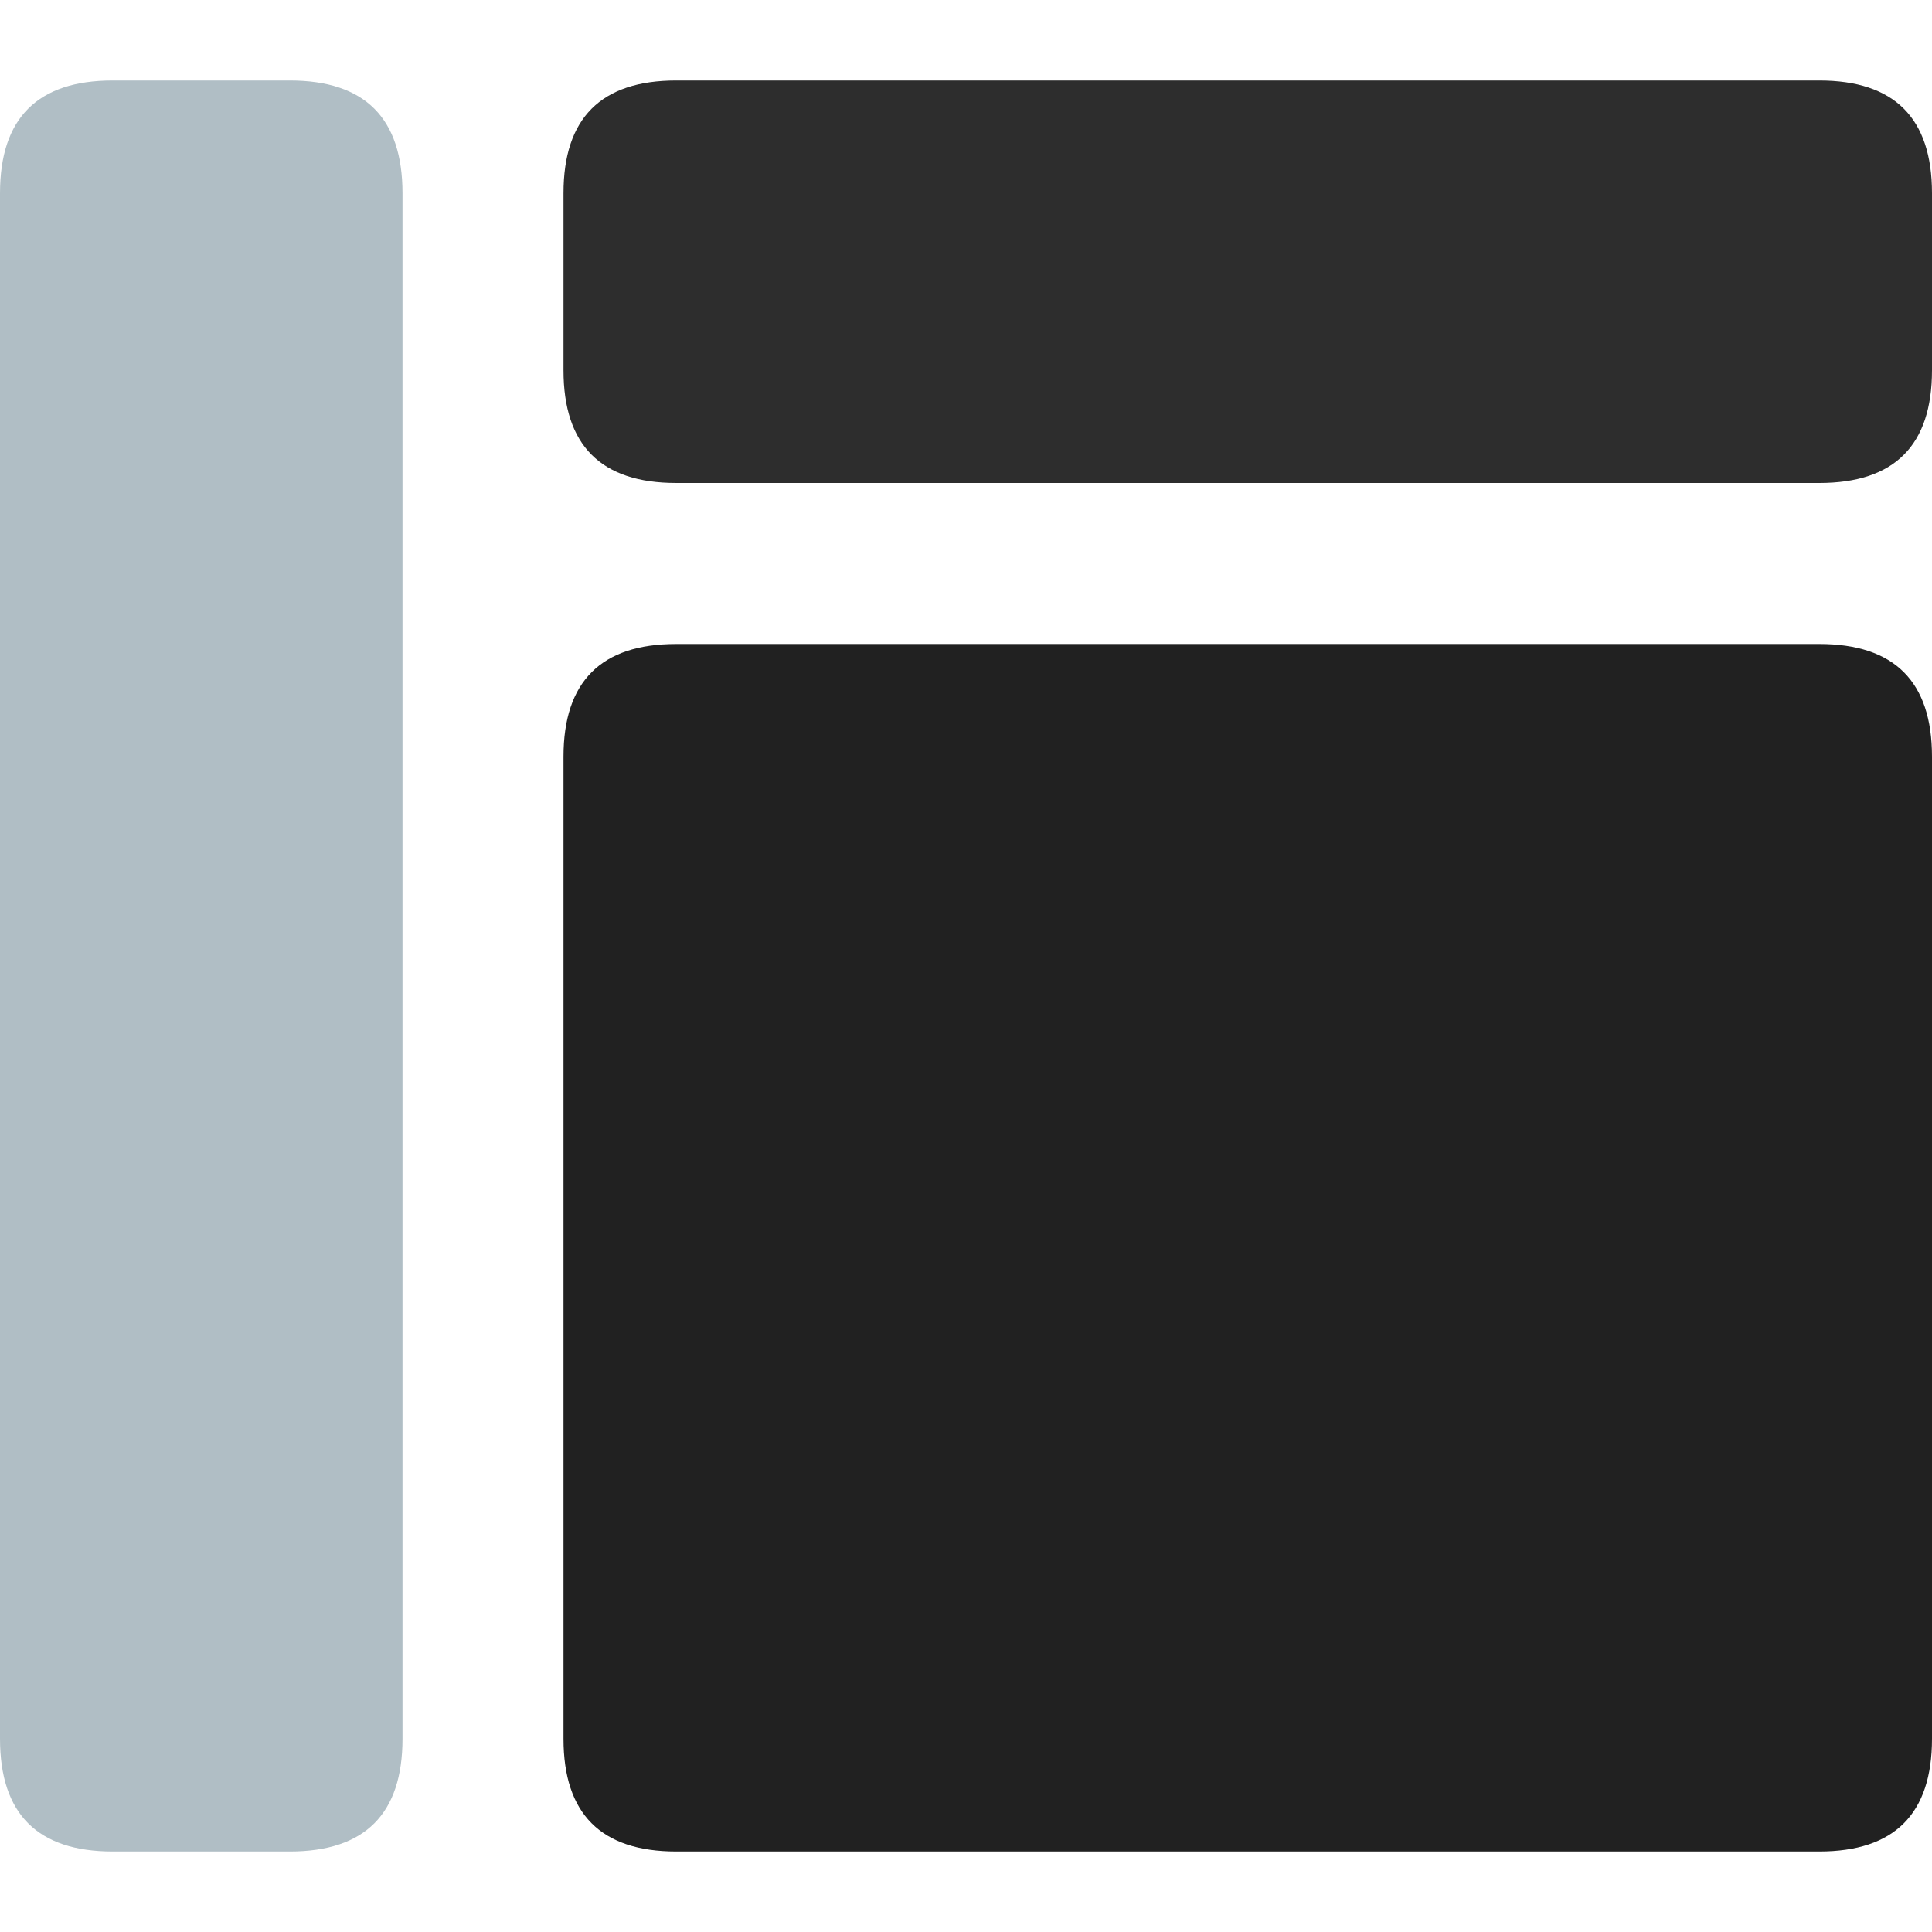 <?xml version="1.0" encoding="UTF-8" standalone="no"?>
<svg xmlns="http://www.w3.org/2000/svg" class="icon" height="200" p-id="125710" t="1710671122579" version="1.1" viewBox="0 0 1024 1024" width="200">
    <path class="" d="M0 42.667m59.733 0l93.867 0q59.733 0 59.733 59.733l0 819.2q0 59.733-59.733 59.733l-93.867 0q-59.733 0-59.733-59.733l0-819.2q0-59.733 59.733-59.733Z" data-spm-anchor-id="a313x.search_index.0.i70.64ed3a81pMcPzF" fill="#B0BEC5" p-id="125711"/>
    <path class="selected" d="M298.667 341.333m59.733 0l605.867 0q59.733 0 59.733 59.733l0 520.533q0 59.733-59.733 59.733l-605.867 0q-59.733 0-59.733-59.733l0-520.533q0-59.733 59.733-59.733Z" data-spm-anchor-id="a313x.search_index.0.i73.64ed3a81pMcPzF" fill="#212121" p-id="125712"/>
    <path class="selected" d="M298.667 42.667m59.733 0l605.867 0q59.733 0 59.733 59.733l0 93.867q0 59.733-59.733 59.733l-605.867 0q-59.733 0-59.733-59.733l0-93.867q0-59.733 59.733-59.733Z" data-spm-anchor-id="a313x.search_index.0.i71.64ed3a81pMcPzF" fill="#2D2D2D" p-id="125713"/>
</svg>
